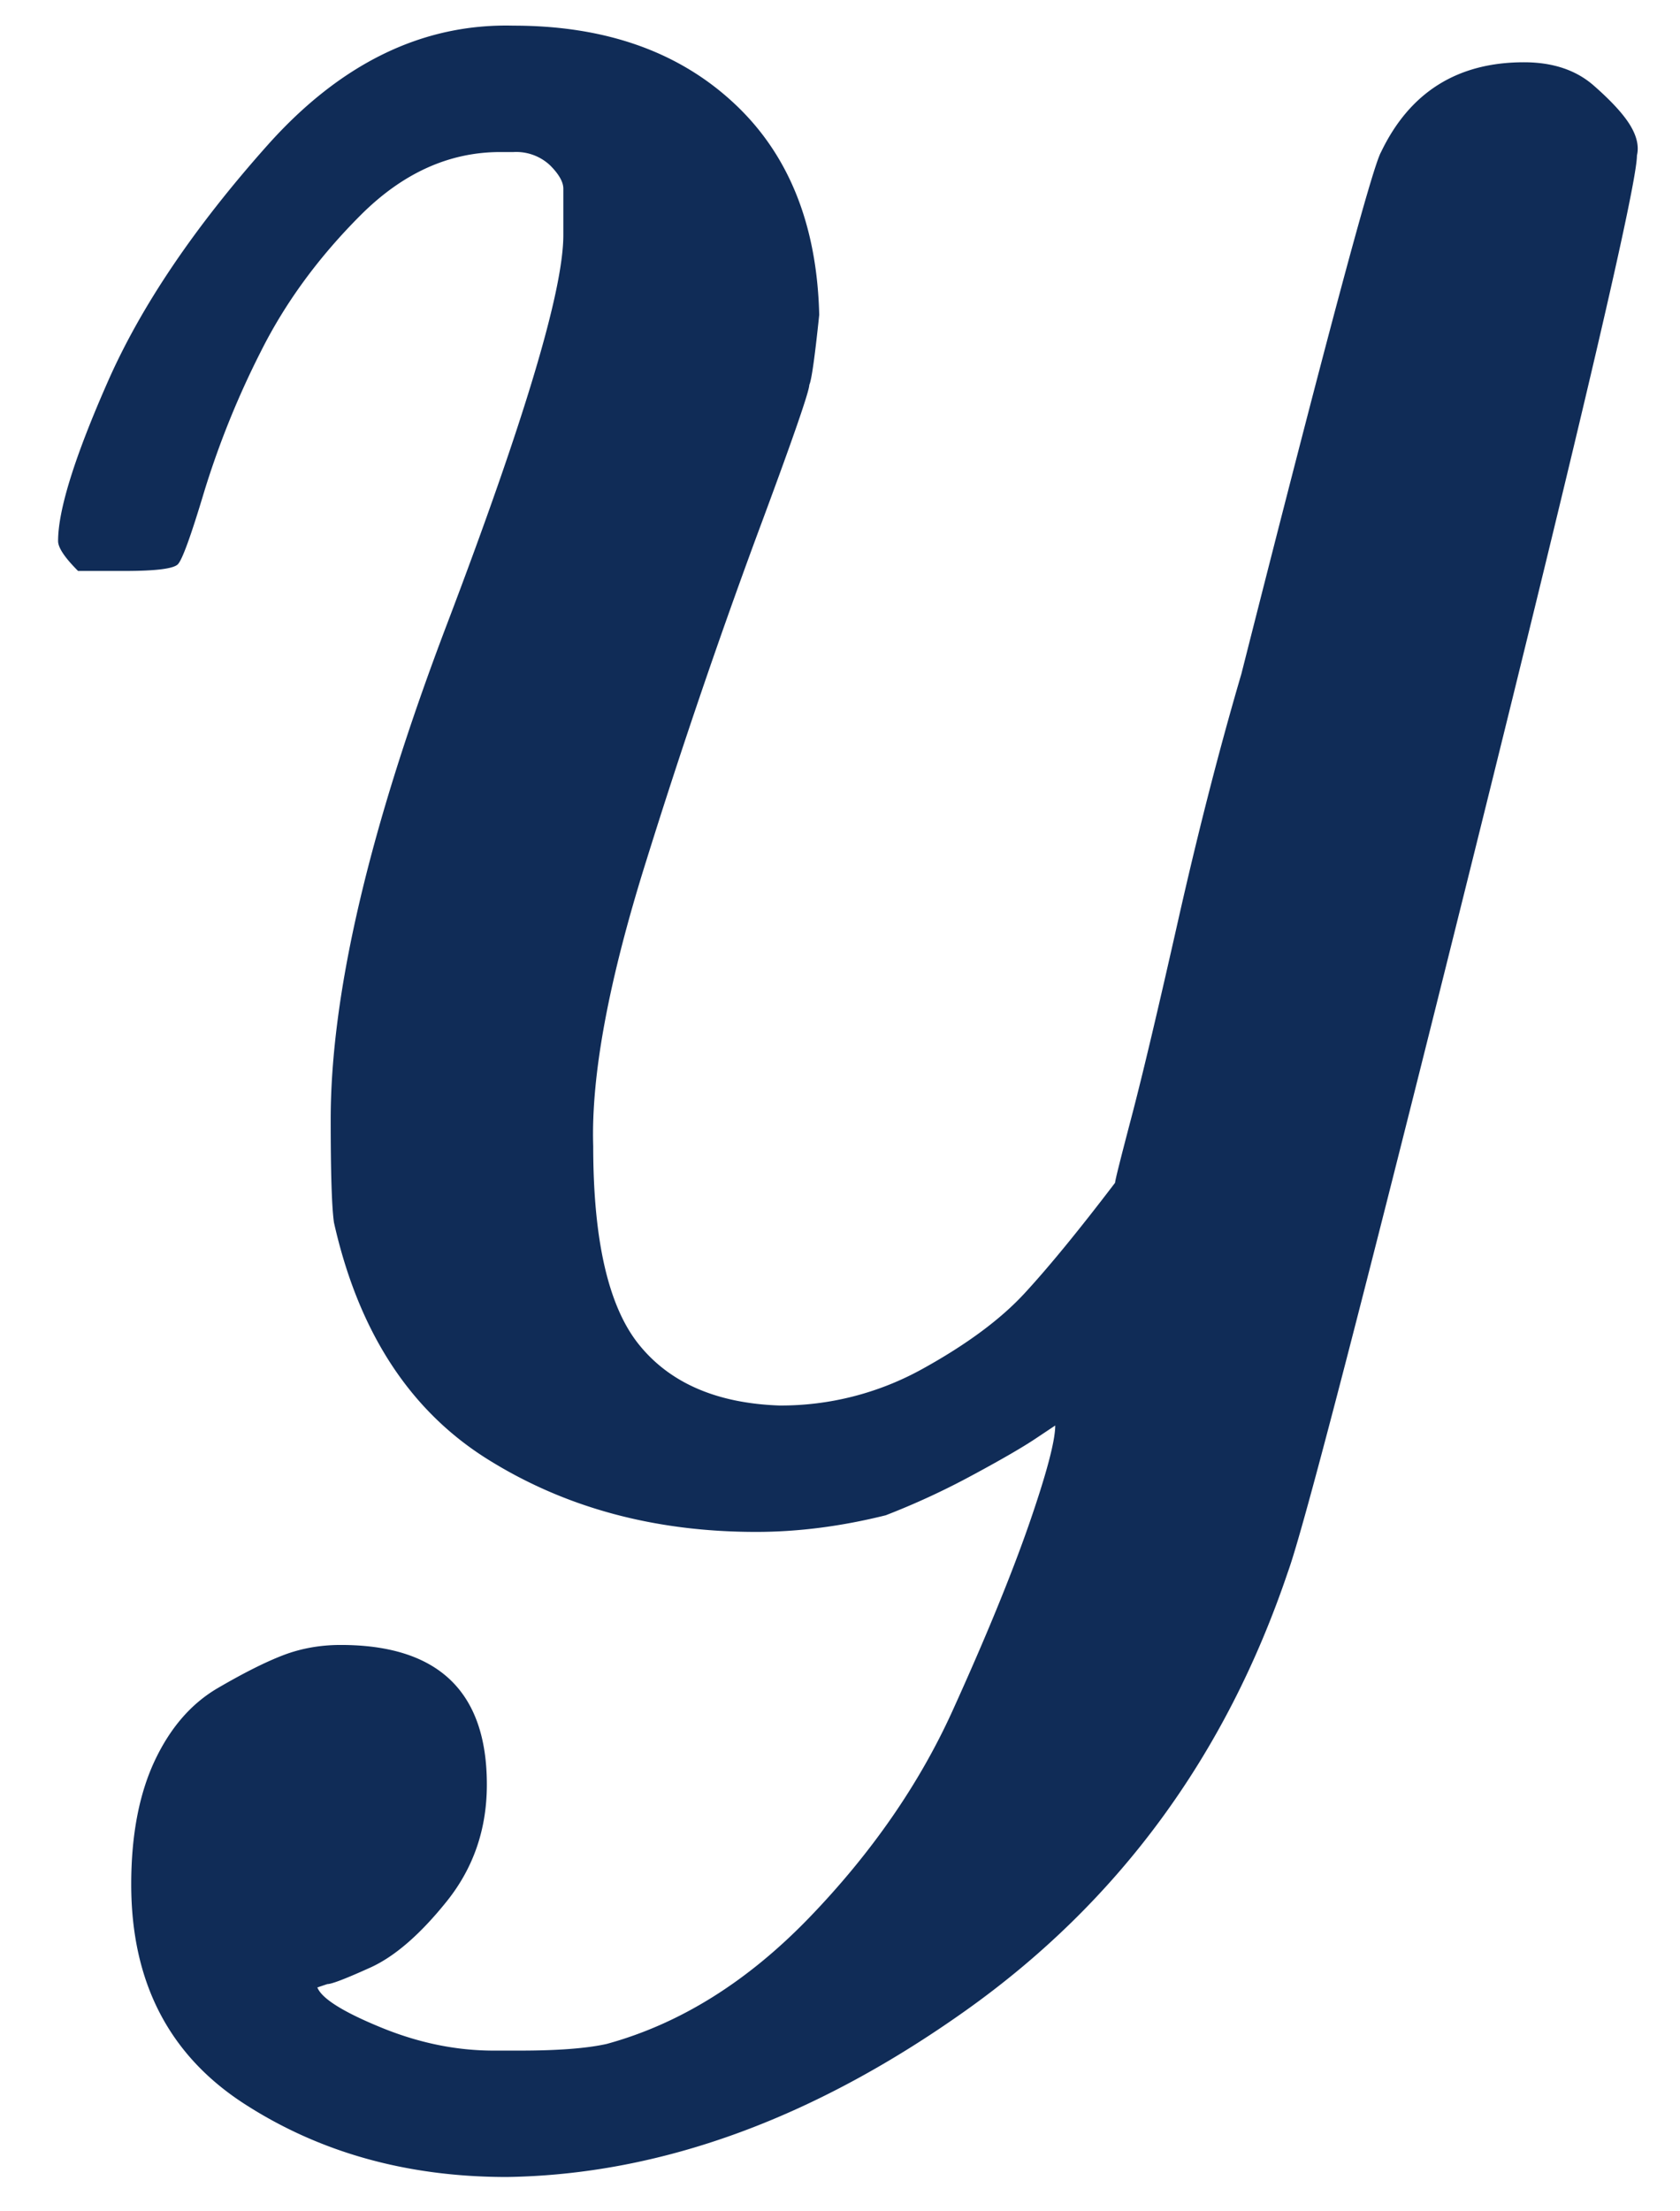 <svg width="19" height="25" fill="none" xmlns="http://www.w3.org/2000/svg"><path d="M.657 6.116c0-.351.188-.953.564-1.805.376-.852.977-1.741 1.804-2.669C3.852.715 4.78.264 5.807.29c1.028 0 1.855.288 2.481.865.627.576.952 1.378.977 2.405-.05.477-.087.74-.112.79 0 .075-.2.651-.602 1.729a75.81 75.81 0 0 0-1.24 3.646c-.426 1.354-.627 2.431-.602 3.233 0 1.078.176 1.83.527 2.255.35.427.877.652 1.578.677a3.3 3.3 0 0 0 1.617-.413c.5-.276.89-.564 1.165-.865.276-.3.614-.714 1.015-1.24 0-.026.063-.276.188-.752s.3-1.216.526-2.218c.226-1.002.464-1.93.714-2.782.953-3.759 1.479-5.726 1.58-5.901.325-.677.864-1.015 1.616-1.015.325 0 .588.087.789.263.2.175.338.326.413.45.076.126.1.239.076.34 0 .325-.614 2.956-1.842 7.893-1.228 4.937-1.93 7.644-2.105 8.12-.702 2.08-1.917 3.734-3.647 4.962-1.729 1.227-3.458 1.854-5.187 1.88-1.128 0-2.118-.277-2.97-.828-.852-.551-1.278-1.378-1.278-2.48 0-.552.088-1.016.263-1.392.176-.376.414-.651.715-.827.3-.175.55-.3.751-.376.2-.075.414-.112.64-.112 1.102 0 1.653.526 1.653 1.578 0 .502-.15.94-.45 1.316-.301.376-.59.627-.865.752-.276.125-.439.188-.489.188l-.113.038c.05.125.288.275.714.45.427.176.853.264 1.279.264h.3c.426 0 .752-.025.978-.075.827-.226 1.591-.702 2.293-1.429.701-.727 1.24-1.504 1.616-2.33.376-.828.664-1.53.865-2.106.2-.576.3-.952.3-1.127l-.225.15c-.15.1-.389.238-.714.413a8.481 8.481 0 0 1-.978.452c-.501.125-.99.188-1.466.188-1.153 0-2.168-.276-3.045-.827-.877-.552-1.453-1.441-1.729-2.67-.025-.175-.037-.563-.037-1.165 0-1.428.438-3.295 1.315-5.6.877-2.306 1.316-3.772 1.316-4.399v-.525c0-.076-.05-.164-.15-.264a.559.559 0 0 0-.414-.15h-.15c-.577 0-1.103.238-1.579.714s-.852.99-1.128 1.541a9.935 9.935 0 0 0-.639 1.579c-.15.501-.25.777-.3.827-.05.05-.251.075-.602.075H.883c-.15-.15-.226-.263-.226-.338Z" fill="#102C57"/></svg>